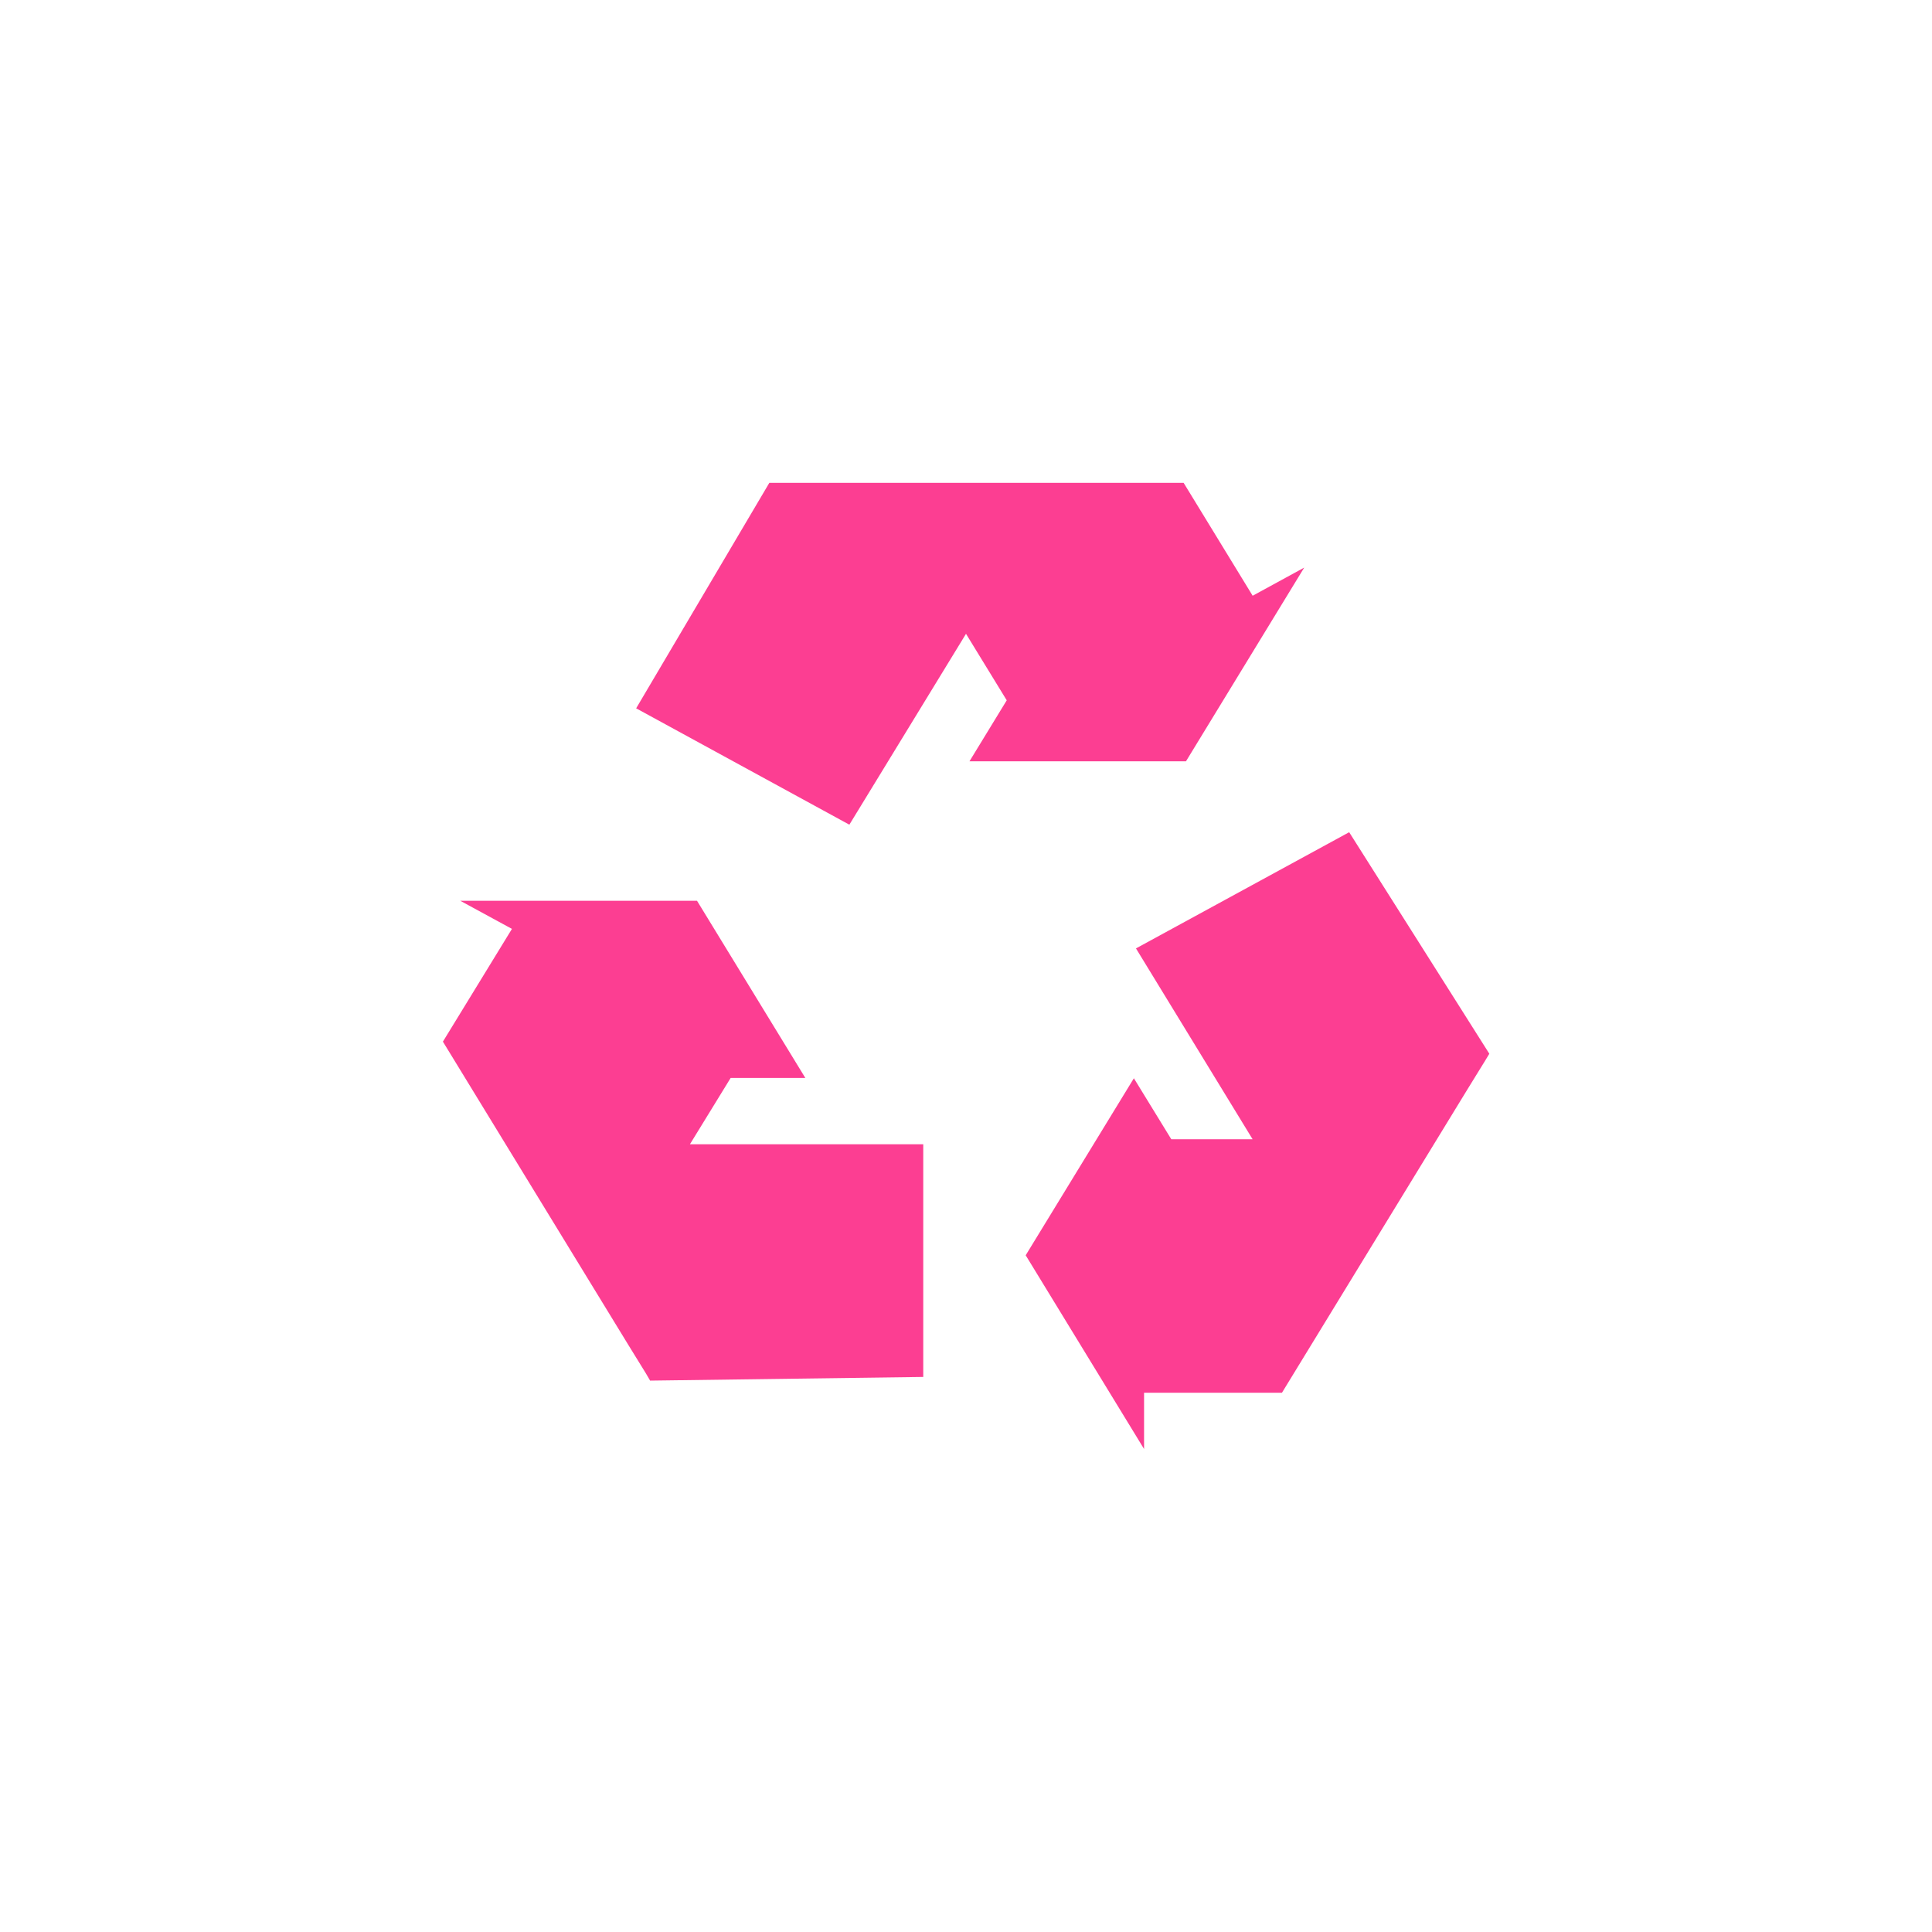 <!-- color: #eeeeee --><svg xmlns="http://www.w3.org/2000/svg" viewBox="0 0 48 48"><g><path d="m 22.938 34.21 l 0 -5.781 l -5.797 0 l 1.012 -1.648 l 1.855 0 l -2.691 -4.402 l -5.883 0 l 1.285 0.699 l -1.715 2.801 l 4.602 7.527 l 0.441 0.715 l 0.105 0.18 m 6.785 -0.09" fill="#fc3e92" stroke="none" fill-rule="nonzero" fill-opacity="1"/><path d="m 33.52 20.676 l -5.297 2.887 l 2.898 4.742 l -2.02 0 l -0.93 -1.516 l -2.688 4.398 l 2.941 4.813 l 0 -1.398 l 3.426 0 l 4.602 -7.527 l 0.441 -0.715 l 0.109 -0.18 m -3.484 -5.504" fill="#fc3e92" stroke="none" fill-rule="nonzero" fill-opacity="1"/><path d="m 15.805 17.598 l 5.297 2.891 l 2.898 -4.742 l 1.012 1.652 l -0.926 1.516 l 5.379 0 l 2.938 -4.813 l -1.281 0.699 l -1.715 -2.805 l -10.293 0 m -3.305 5.602" fill="#fc3e92" stroke="none" fill-rule="nonzero" fill-opacity="1"/></g></svg>